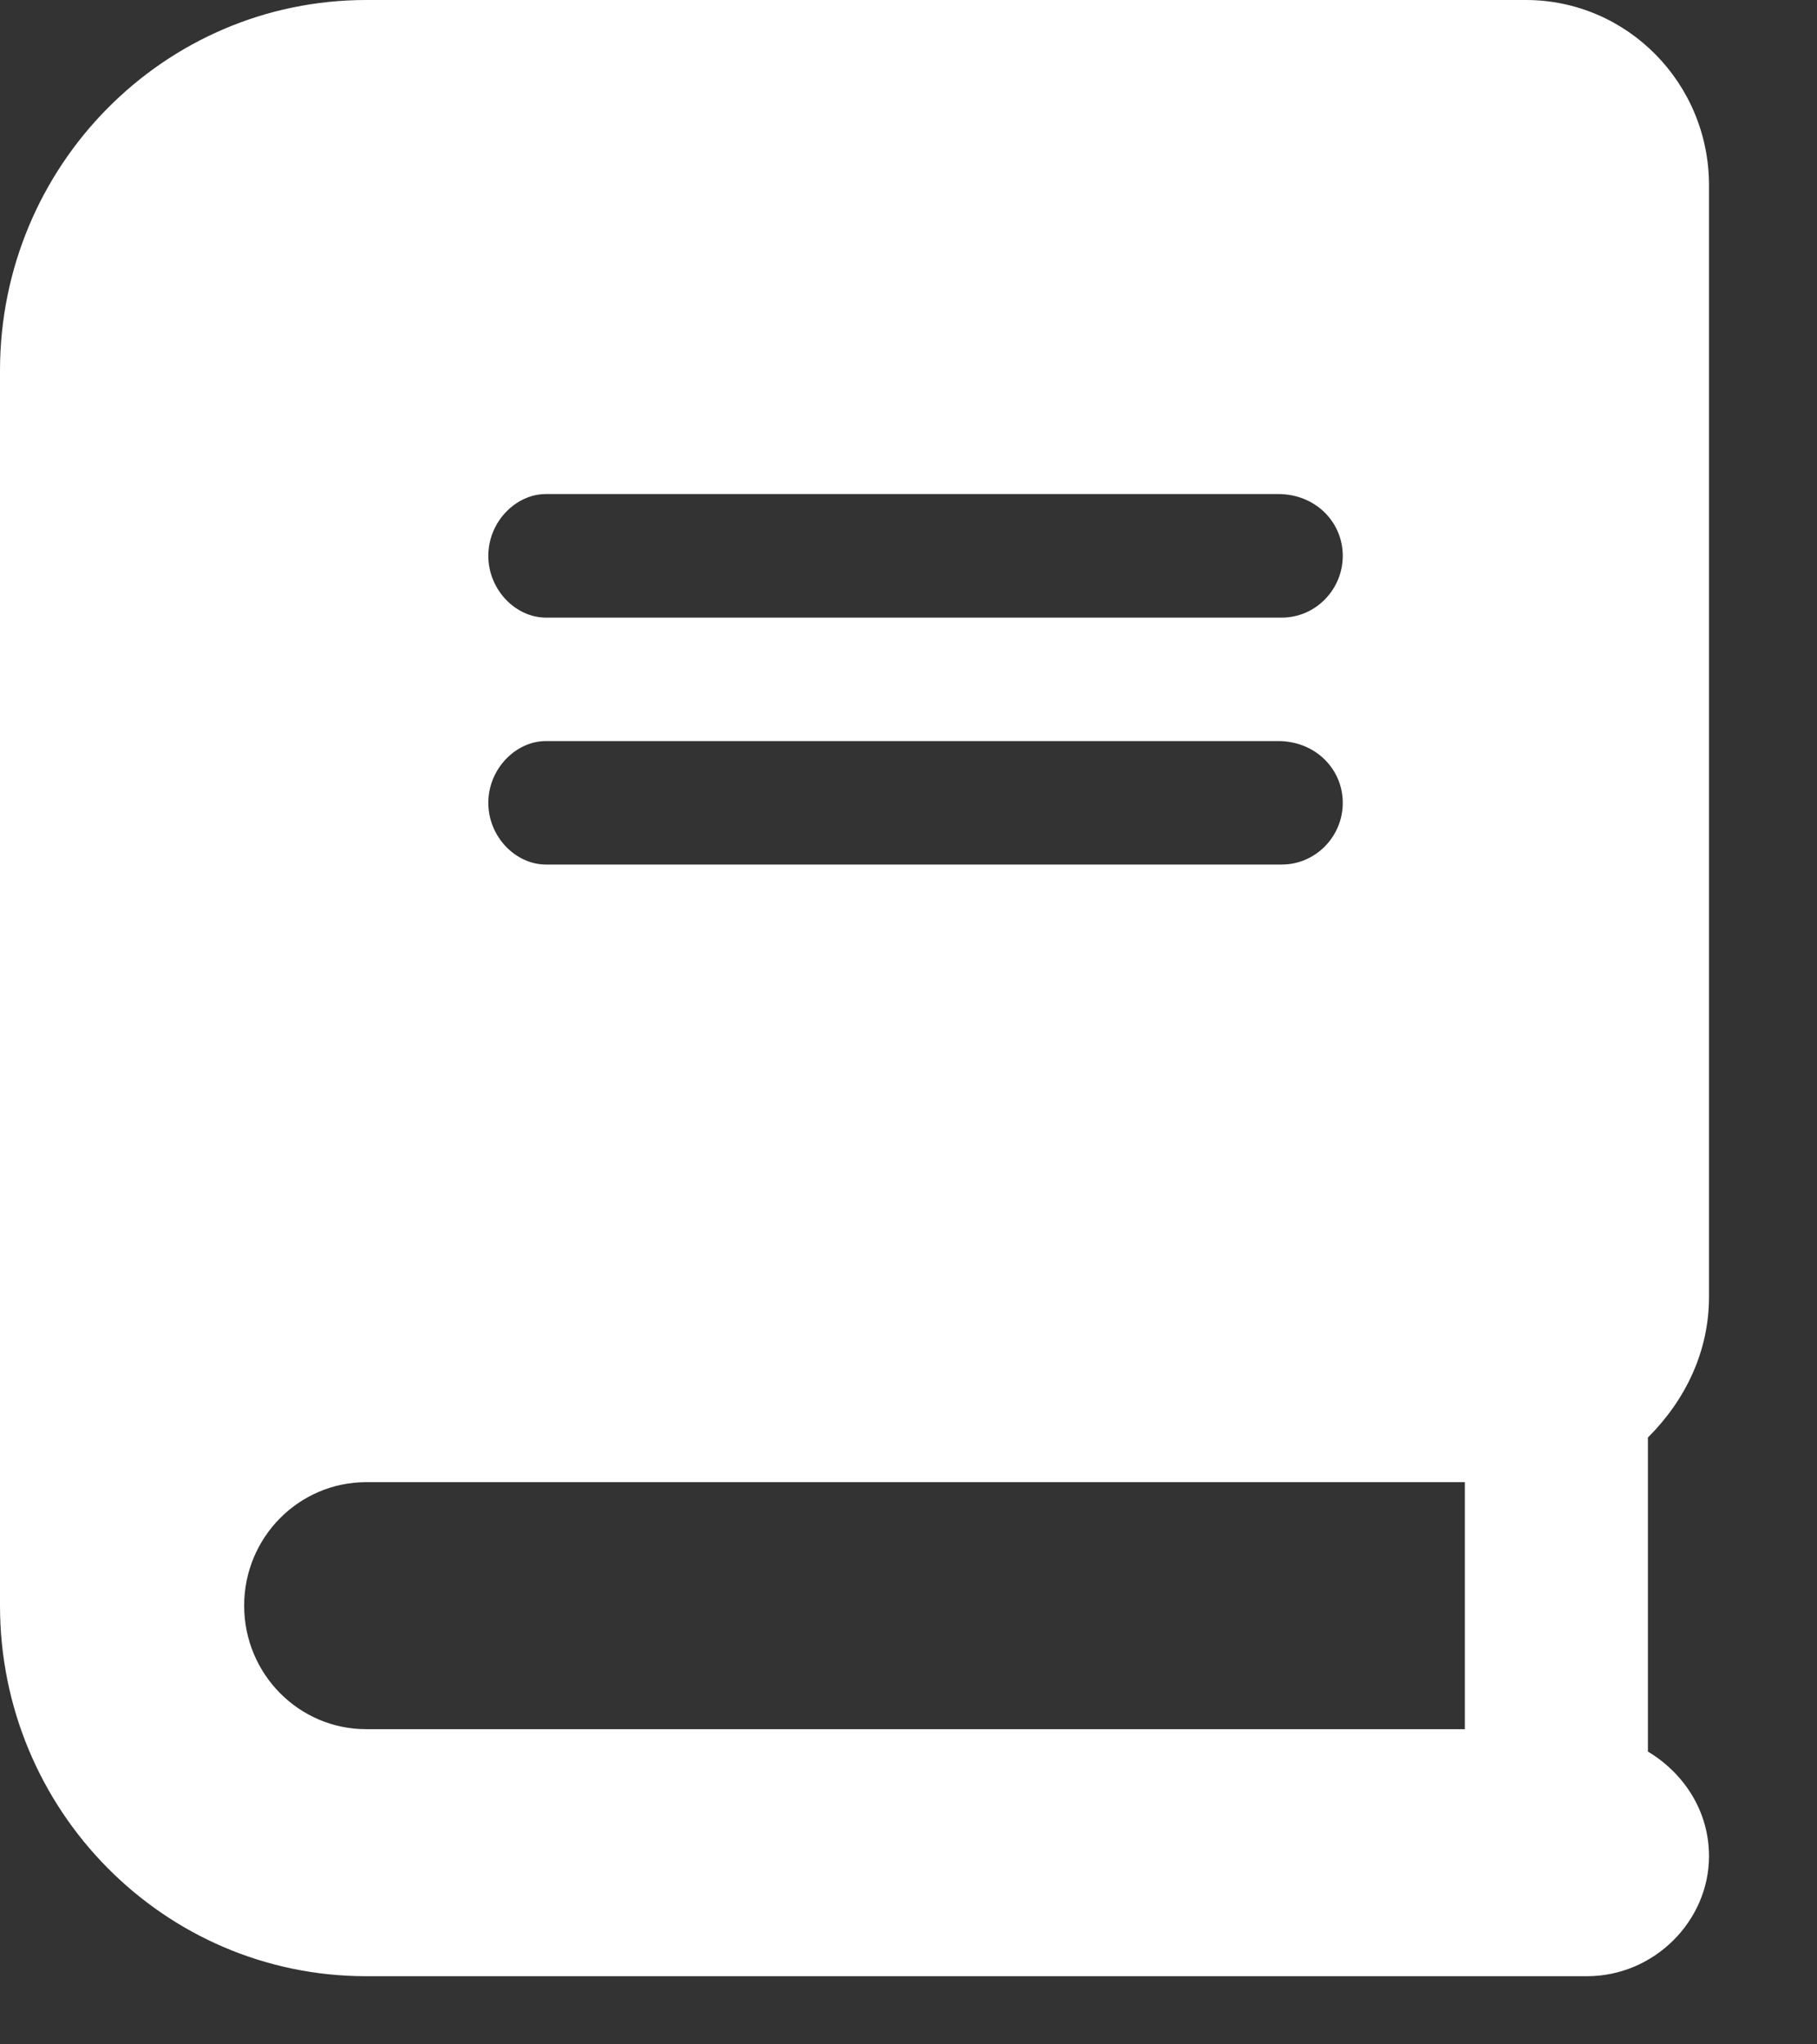 <svg width="16" height="18" viewBox="0 0 16 18" fill="none" xmlns="http://www.w3.org/2000/svg">
<rect x="0" y="0" width="16" height="18" fill="#333333" stroke="none"/>
<path d="M15.049 11.419V1.631C15.049 0.73 14.326 0 13.436 0H3.225C1.444 0 0 1.461 0 3.263V14.137C0 15.939 1.444 17.4 3.225 17.4H13.974C14.567 17.4 15.049 16.913 15.049 16.343C15.049 15.945 14.827 15.612 14.511 15.422V12.657C14.84 12.329 15.049 11.901 15.049 11.419ZM4.807 4.35H11.256C11.582 4.35 11.824 4.595 11.824 4.894C11.824 5.193 11.582 5.438 11.287 5.438H4.807C4.541 5.438 4.3 5.193 4.3 4.894C4.3 4.595 4.541 4.35 4.807 4.35ZM4.807 6.525H11.256C11.582 6.525 11.824 6.77 11.824 7.069C11.824 7.368 11.582 7.612 11.287 7.612H4.807C4.541 7.612 4.3 7.368 4.3 7.069C4.3 6.77 4.541 6.525 4.807 6.525ZM12.899 15.225H3.225C2.631 15.225 2.15 14.738 2.15 14.137C2.15 13.537 2.631 13.05 3.225 13.05H12.899V15.225Z" fill="white"/>
</svg>
